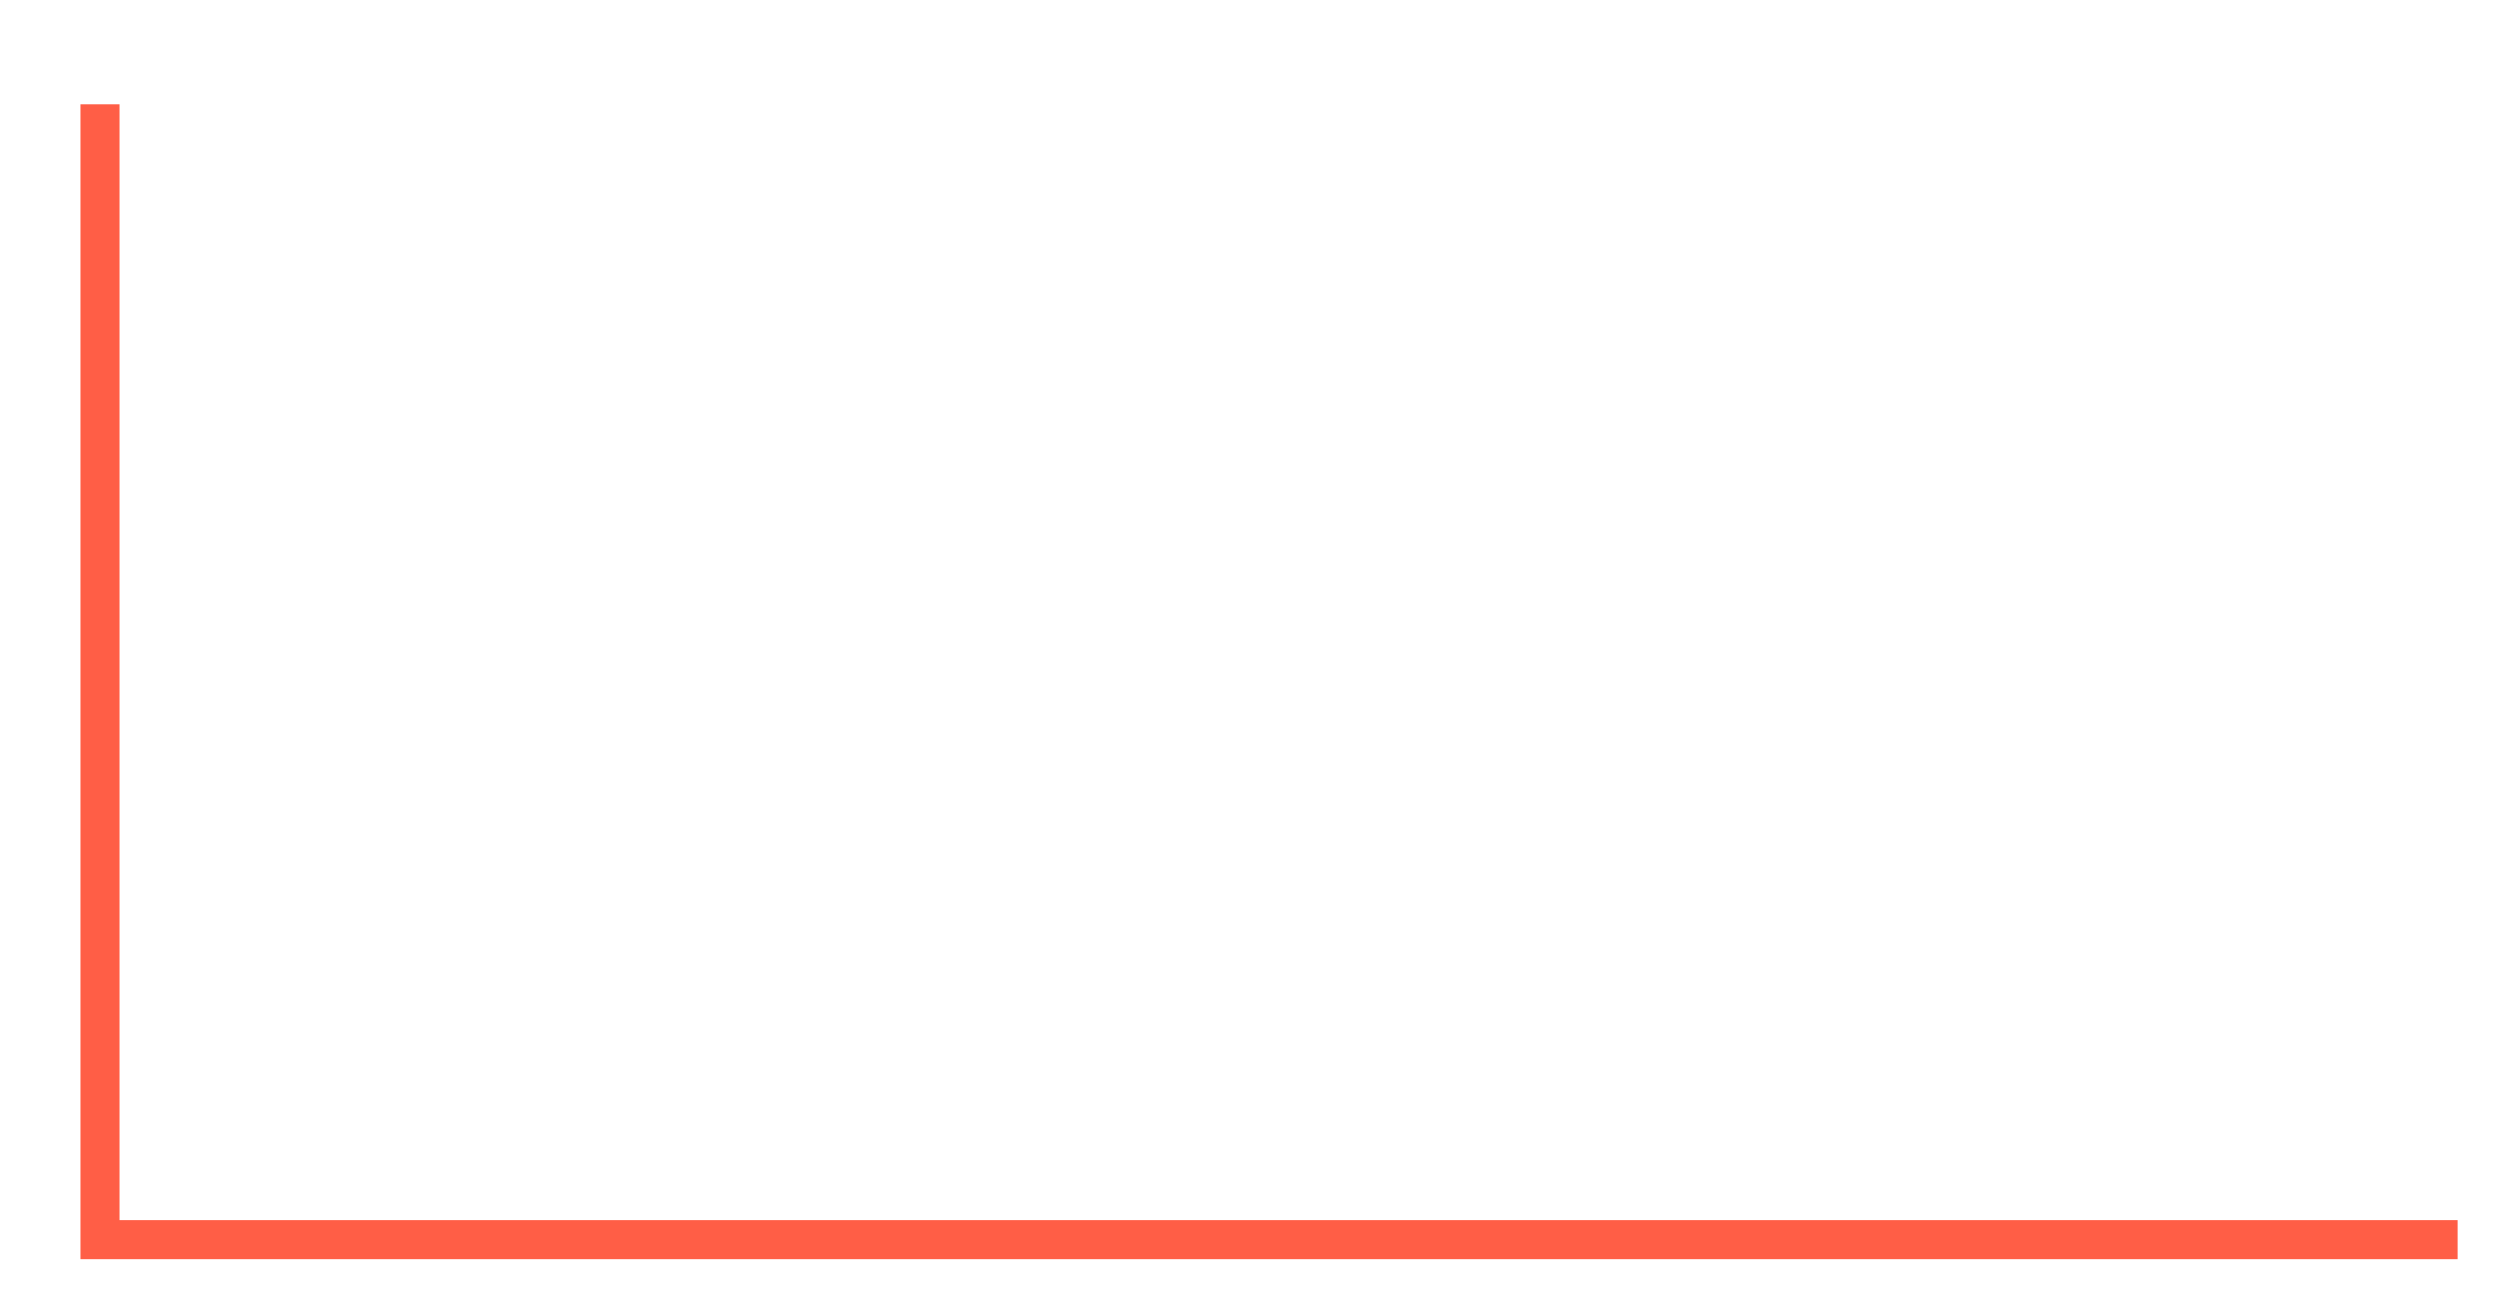<?xml version="1.0" encoding="utf-8"?>
<!-- Generator: Adobe Illustrator 24.1.2, SVG Export Plug-In . SVG Version: 6.00 Build 0)  -->
<svg version="1.1" id="Layer_1" xmlns="http://www.w3.org/2000/svg" xmlns:xlink="http://www.w3.org/1999/xlink" x="0px" y="0px"
	 viewBox="0 0 128 66" style="enable-background:new 0 0 128 66;" xml:space="preserve">
<style type="text/css">
	.st0{fill:none;stroke:#FF5E46;stroke-width:2;stroke-miterlimit:10;}
</style>
<polyline class="st0" points="125.83,63.47 5.12,63.47 5.12,5.34 "/>
</svg>
